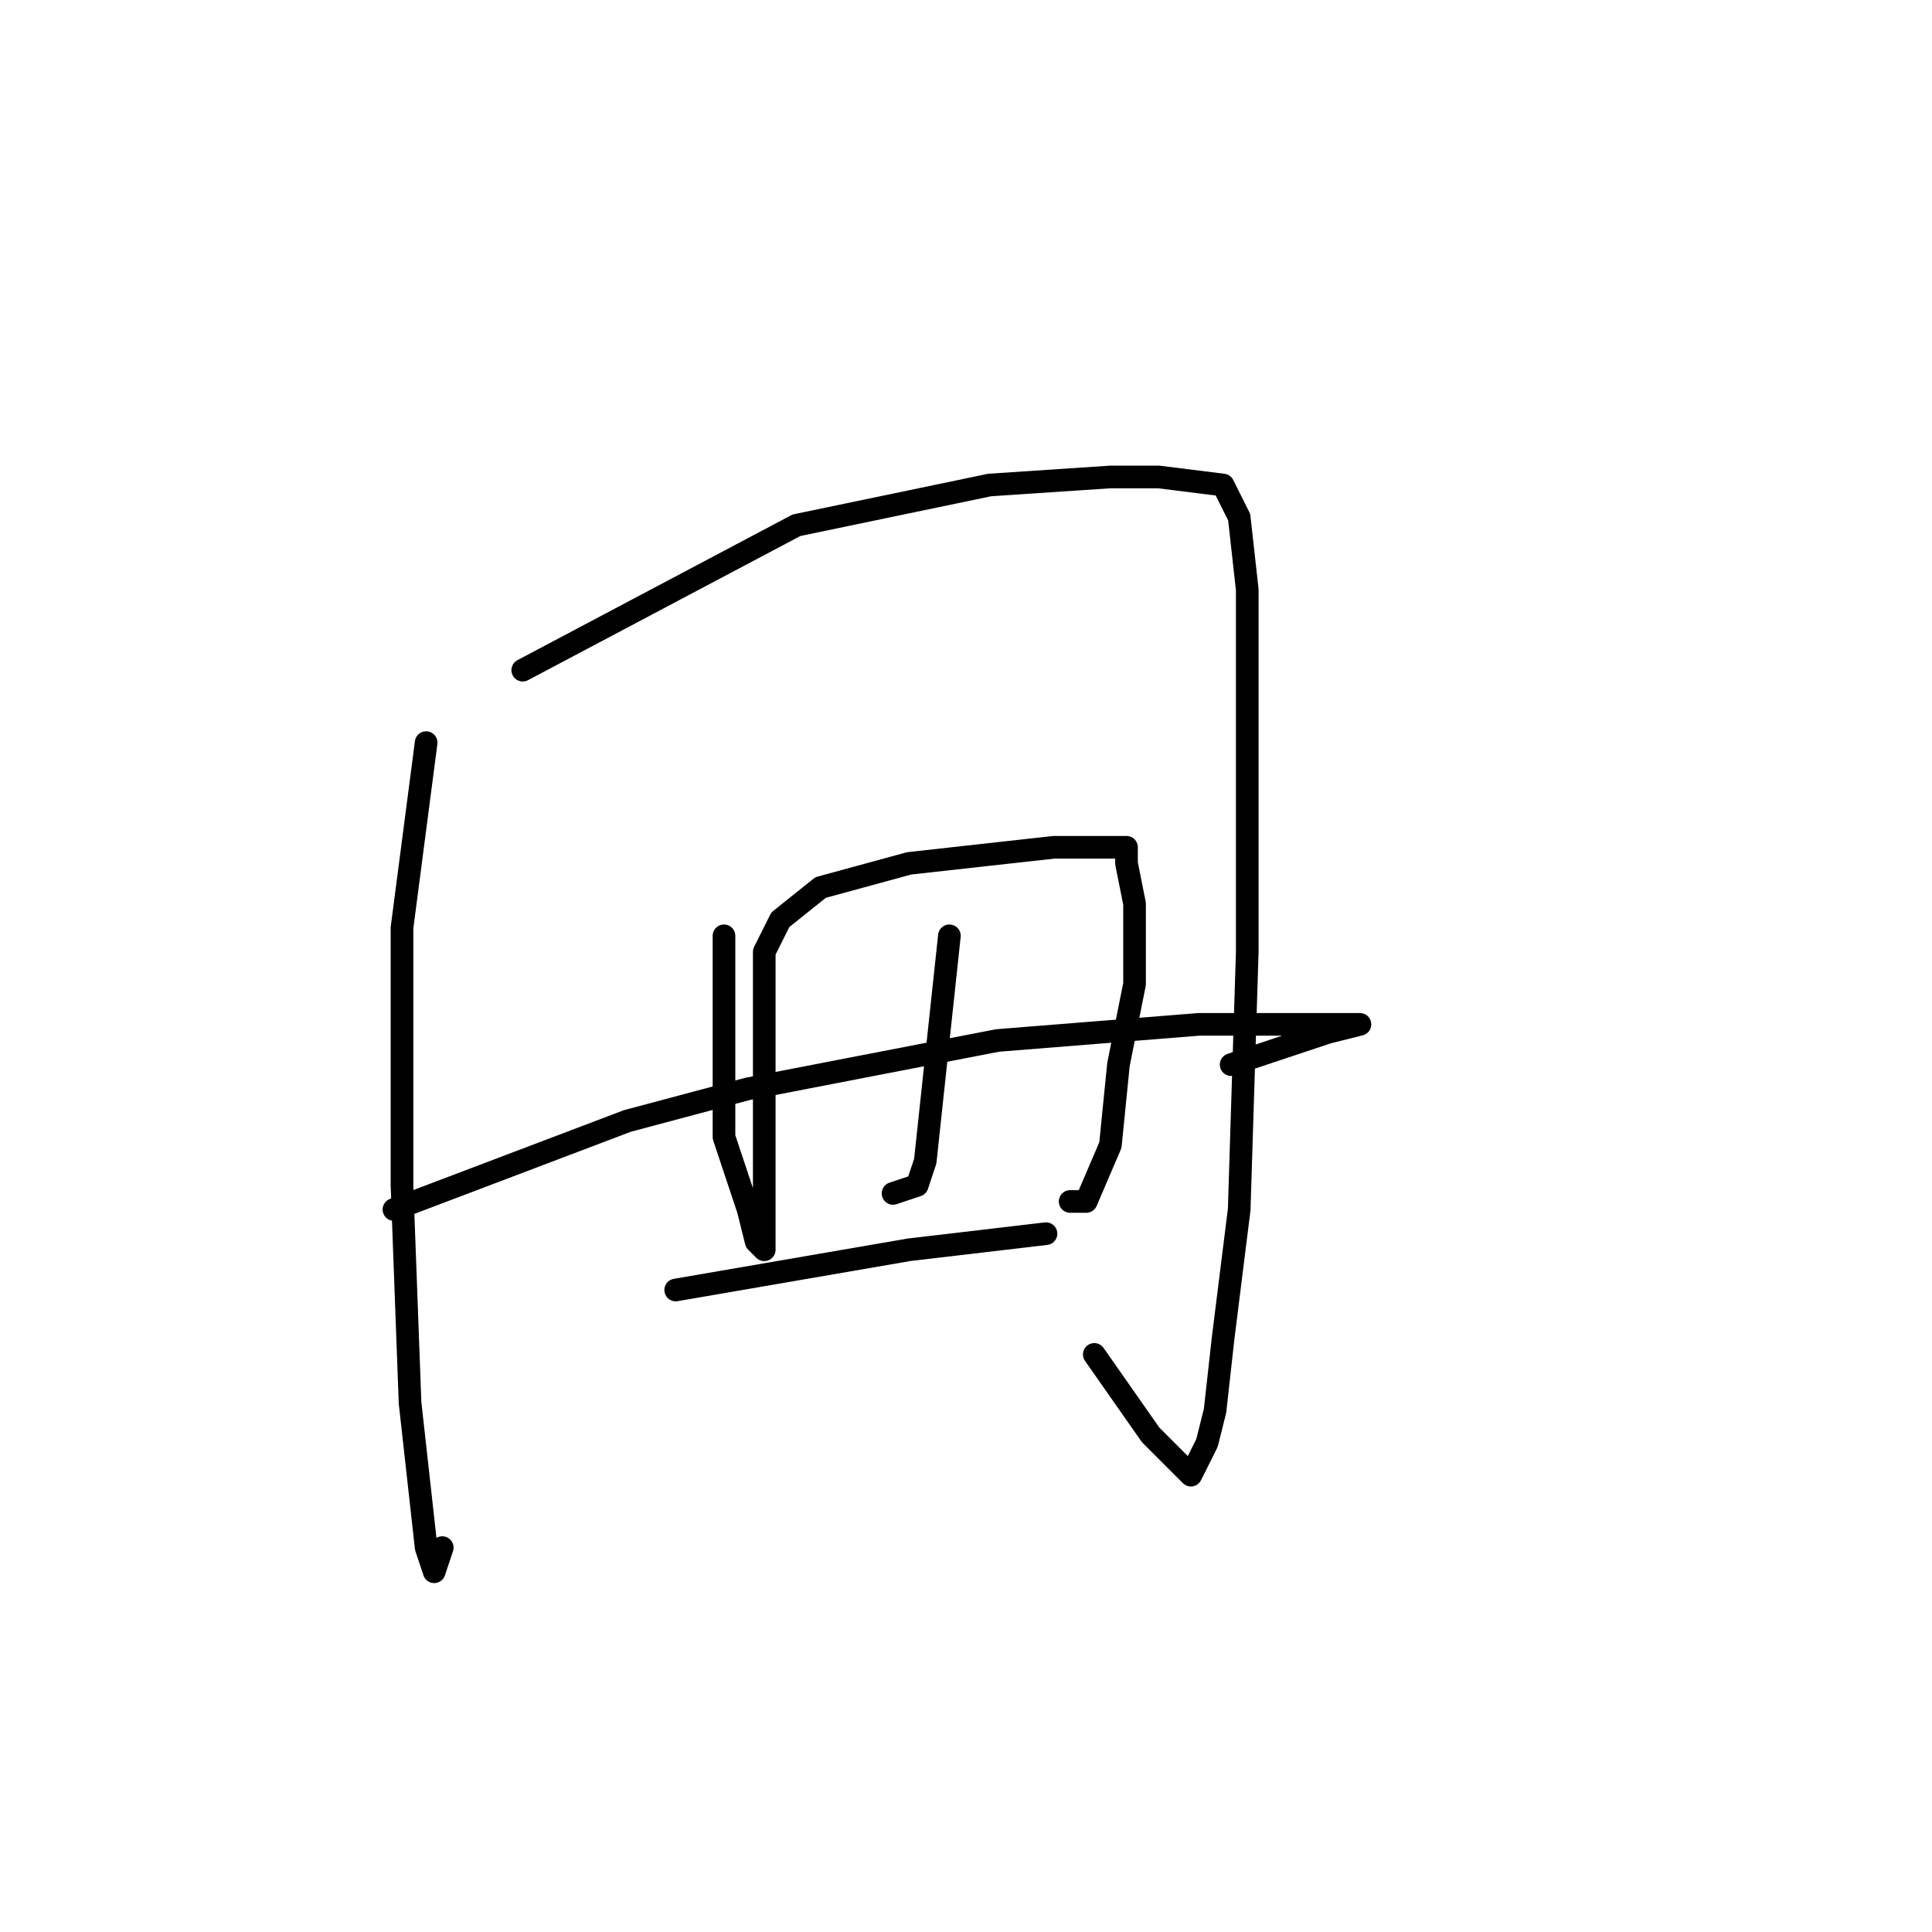 <?xml version="1.0" standalone="no"?>
    <svg width="256" height="256" xmlns="http://www.w3.org/2000/svg" version="1.1">
    <polyline stroke="black" stroke-width="3" stroke-linecap="round" fill="transparent" stroke-linejoin="round" points="56.467 98.4 53.267 122.933 53.267 157.067 54.333 185.867 56.467 205.067 57.533 208.267 58.6 205.067 58.6 205.067 " />
        <polyline stroke="black" stroke-width="3" stroke-linecap="round" fill="transparent" stroke-linejoin="round" points="69.267 88.8 105.533 69.6 131.133 64.267 147.133 63.2 153.533 63.2 162.067 64.267 164.2 68.533 165.267 78.133 165.267 99.467 165.267 126.133 164.2 160.267 162.067 177.333 161 186.933 159.933 191.2 157.8 195.467 152.467 190.133 145 179.467 145 179.467 " />
        <polyline stroke="black" stroke-width="3" stroke-linecap="round" fill="transparent" stroke-linejoin="round" points="95.933 124 95.933 150.667 99.133 160.267 100.2 164.533 101.267 165.6 101.267 156 101.267 137.867 101.267 126.133 103.4 121.867 108.733 117.6 120.467 114.4 130.067 113.333 139.667 112.267 145 112.267 149.267 112.267 149.267 114.4 150.333 119.733 150.333 130.4 148.2 141.067 147.133 151.733 143.933 159.2 141.8 159.2 141.8 159.2 " />
        <polyline stroke="black" stroke-width="3" stroke-linecap="round" fill="transparent" stroke-linejoin="round" points="125.8 124 122.6 153.867 121.533 157.067 118.333 158.133 118.333 158.133 " />
        <polyline stroke="black" stroke-width="3" stroke-linecap="round" fill="transparent" stroke-linejoin="round" points="52.2 160.267 83.133 148.533 99.133 144.267 132.2 137.867 158.867 135.733 174.867 135.733 179.133 135.733 180.2 135.733 175.933 136.8 163.133 141.067 163.133 141.067 " />
        <polyline stroke="black" stroke-width="3" stroke-linecap="round" fill="transparent" stroke-linejoin="round" points="89.533 170.933 120.467 165.6 138.6 163.467 138.6 163.467 " />
        </svg>